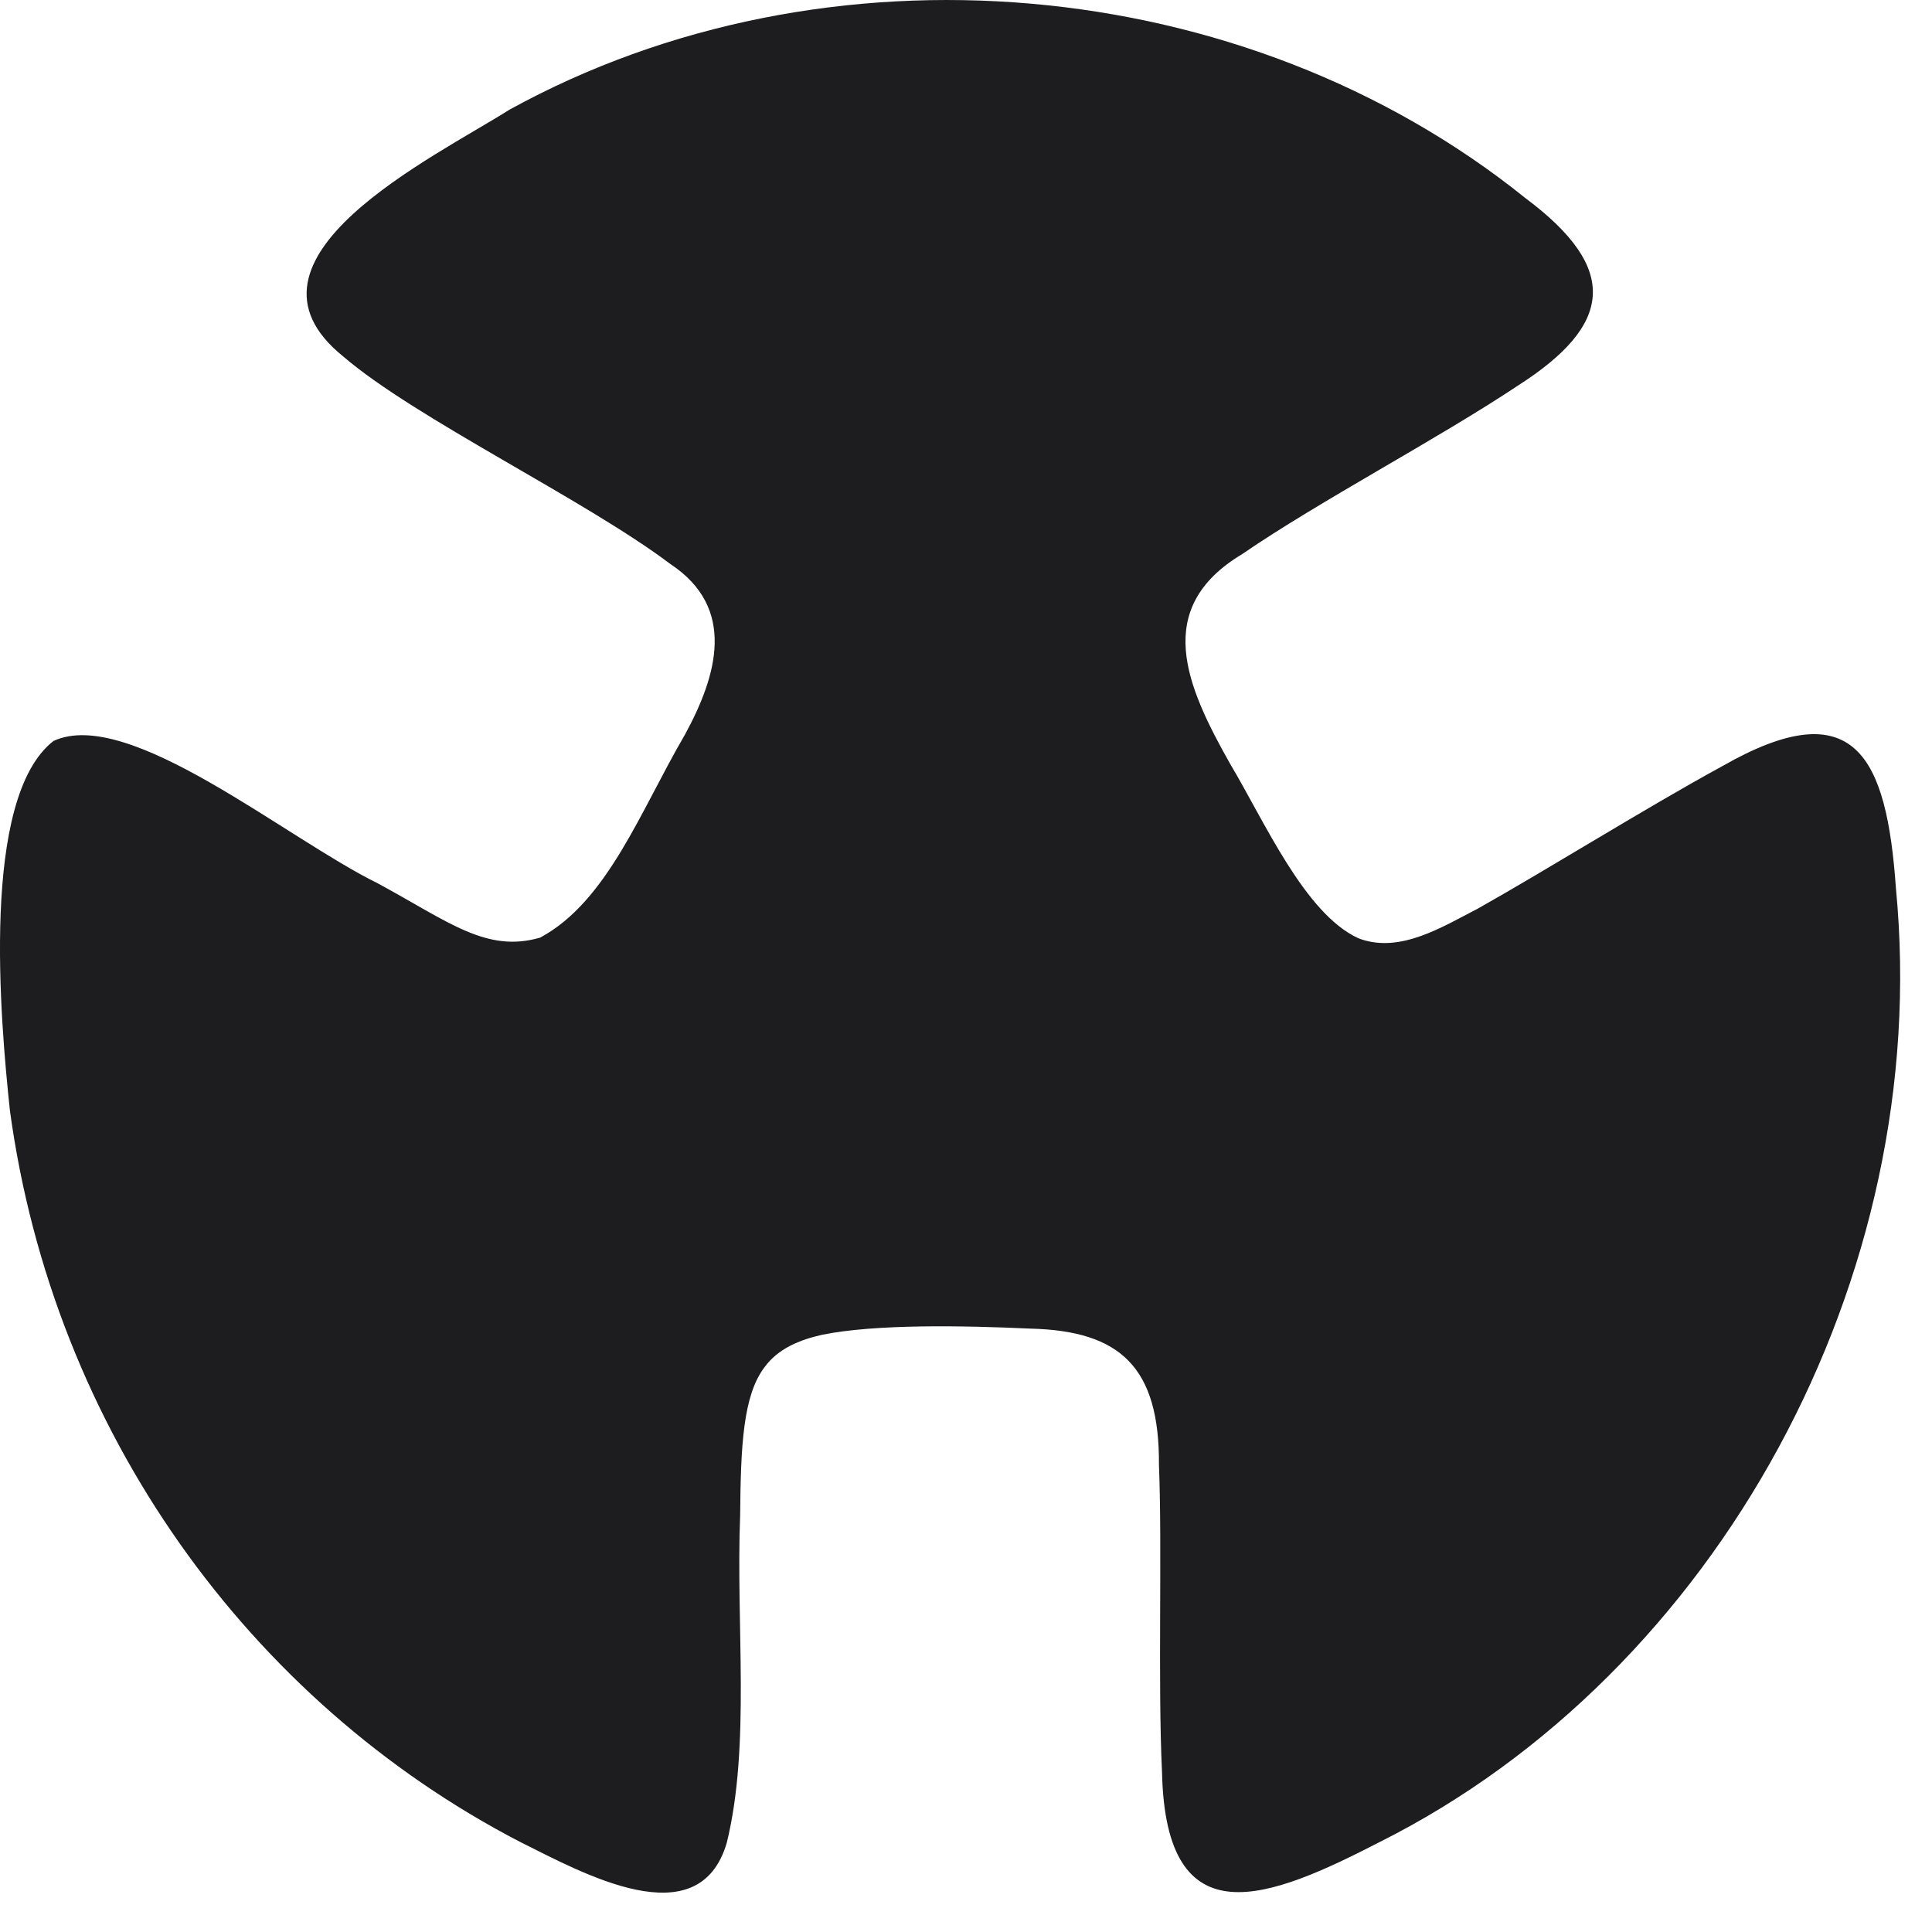 <svg width="39" height="39" viewBox="0 0 39 39" fill="none" xmlns="http://www.w3.org/2000/svg">
<path d="M34.765 15.467C33.263 16.285 31.232 17.555 29.831 18.342C29.102 18.719 28.279 19.235 27.469 18.958L27.419 18.939C26.335 18.442 25.519 16.568 24.834 15.423C23.943 13.845 23.252 12.279 25.077 11.184C26.653 10.103 29.002 8.876 30.653 7.776C32.547 6.562 32.709 5.43 30.796 4.002C25.121 -0.57 16.673 -1.306 10.281 2.216C8.773 3.172 4.487 5.222 6.923 7.191C8.374 8.442 11.807 10.084 13.533 11.386C14.872 12.272 14.48 13.631 13.825 14.832C12.928 16.367 12.262 18.197 10.904 18.927C9.82 19.241 9.066 18.612 7.627 17.832C5.758 16.914 2.593 14.254 1.079 14.958C-0.398 16.109 0.007 20.593 0.2 22.417C1.079 28.876 5.029 34.342 10.492 37.178C11.745 37.801 14.112 39.134 14.673 37.191C15.152 35.222 14.854 32.813 14.941 30.587C14.953 29.197 14.997 28.172 15.433 27.599C15.707 27.222 16.143 27.046 16.592 26.945C17.669 26.725 19.439 26.757 20.803 26.82C22.622 26.864 23.407 27.606 23.395 29.568C23.463 31.272 23.37 33.964 23.457 35.776C23.532 39.184 25.619 38.335 27.862 37.178C34.653 33.769 39.032 25.807 38.272 17.933C38.085 15.26 37.438 13.939 34.765 15.467Z" fill="#1D1D1F"/>
</svg>

